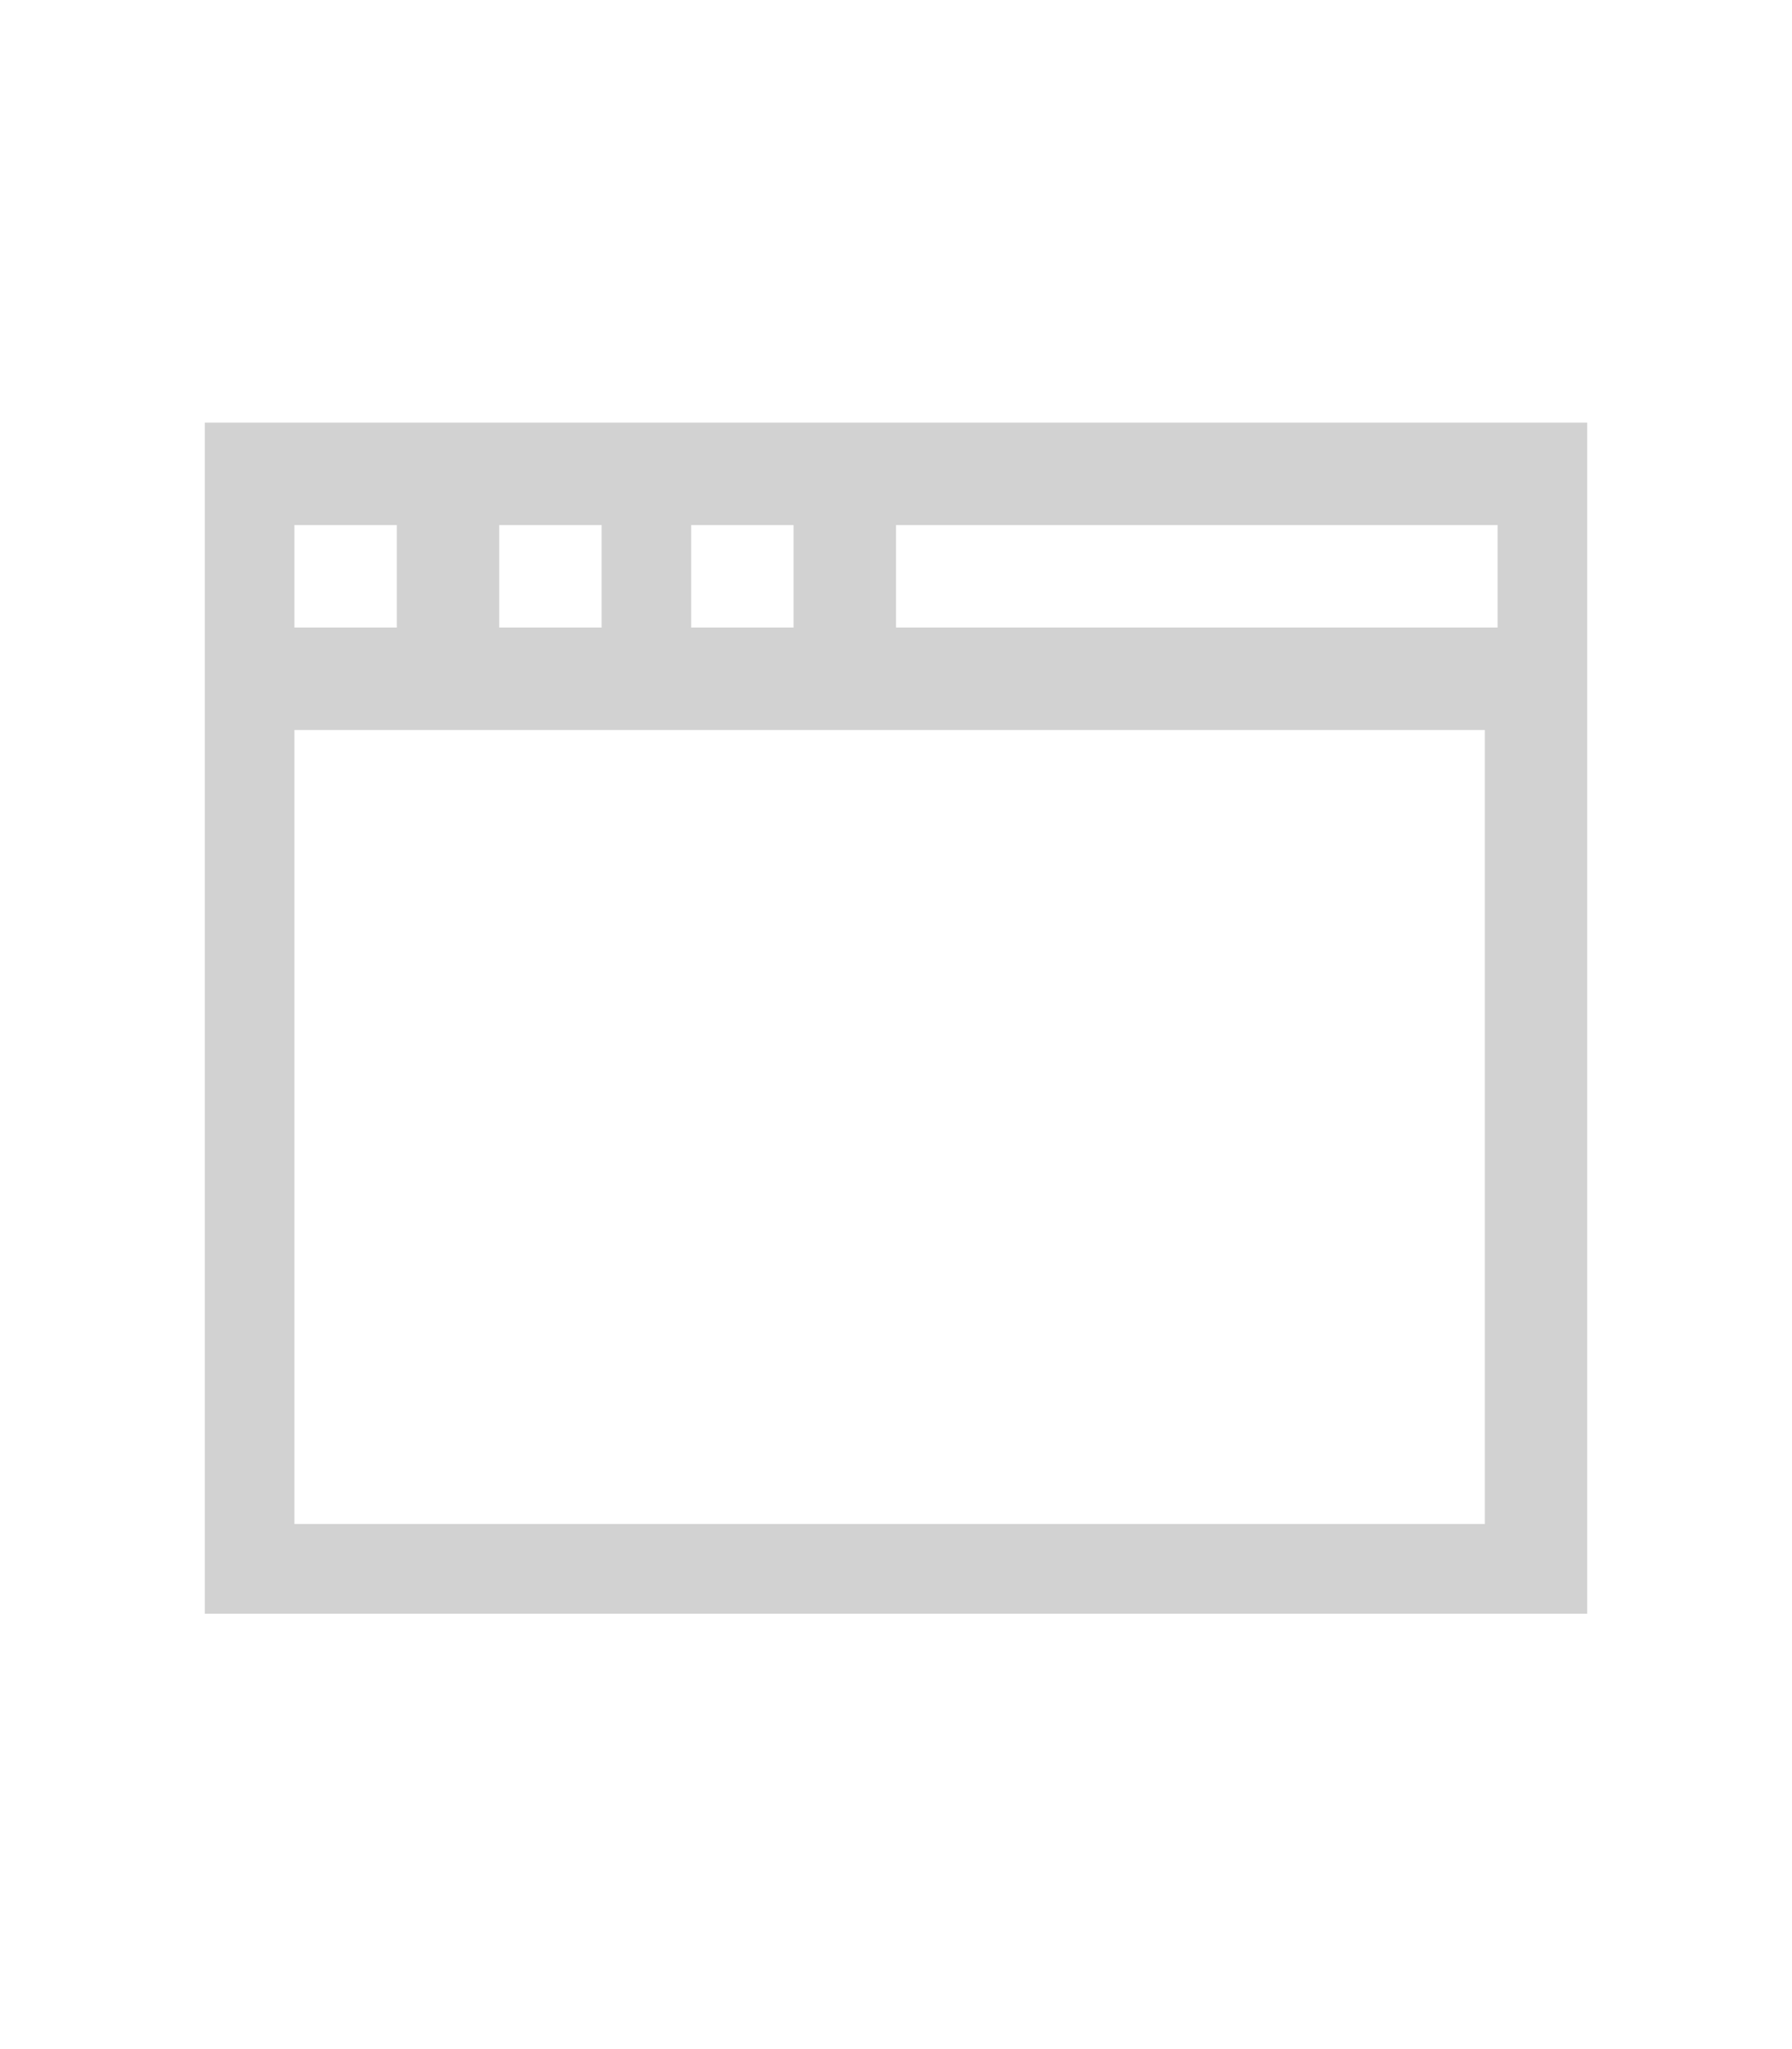 <?xml version="1.0" encoding="utf-8"?>
<!-- Generator: Adobe Illustrator 25.4.1, SVG Export Plug-In . SVG Version: 6.00 Build 0)  -->
<svg version="1.1" id="Layer_1" xmlns="http://www.w3.org/2000/svg" xmlns:xlink="http://www.w3.org/1999/xlink" x="0px" y="0px"
	 viewBox="0 0 14 16" style="enable-background:new 0 0 14 16;" xml:space="preserve">
<style type="text/css">
	.st0{fill-rule:evenodd;clip-rule:evenodd;fill:#D2D2D2;}
</style>
<path class="st0" d="M5.4,4.1h0.8v0.8H5.4V4.1z M3.9,4.1h0.8v0.8H3.9V4.1z M2.3,4.1h0.8v0.8H2.3V4.1z M11.7,11.9H2.3V5.7h9.3V11.9z
	 M11.7,4.9H7V4.1h4.7V4.9z M12.4,12.7V3.3H1.6v9.3H12.4z"/>
</svg>
